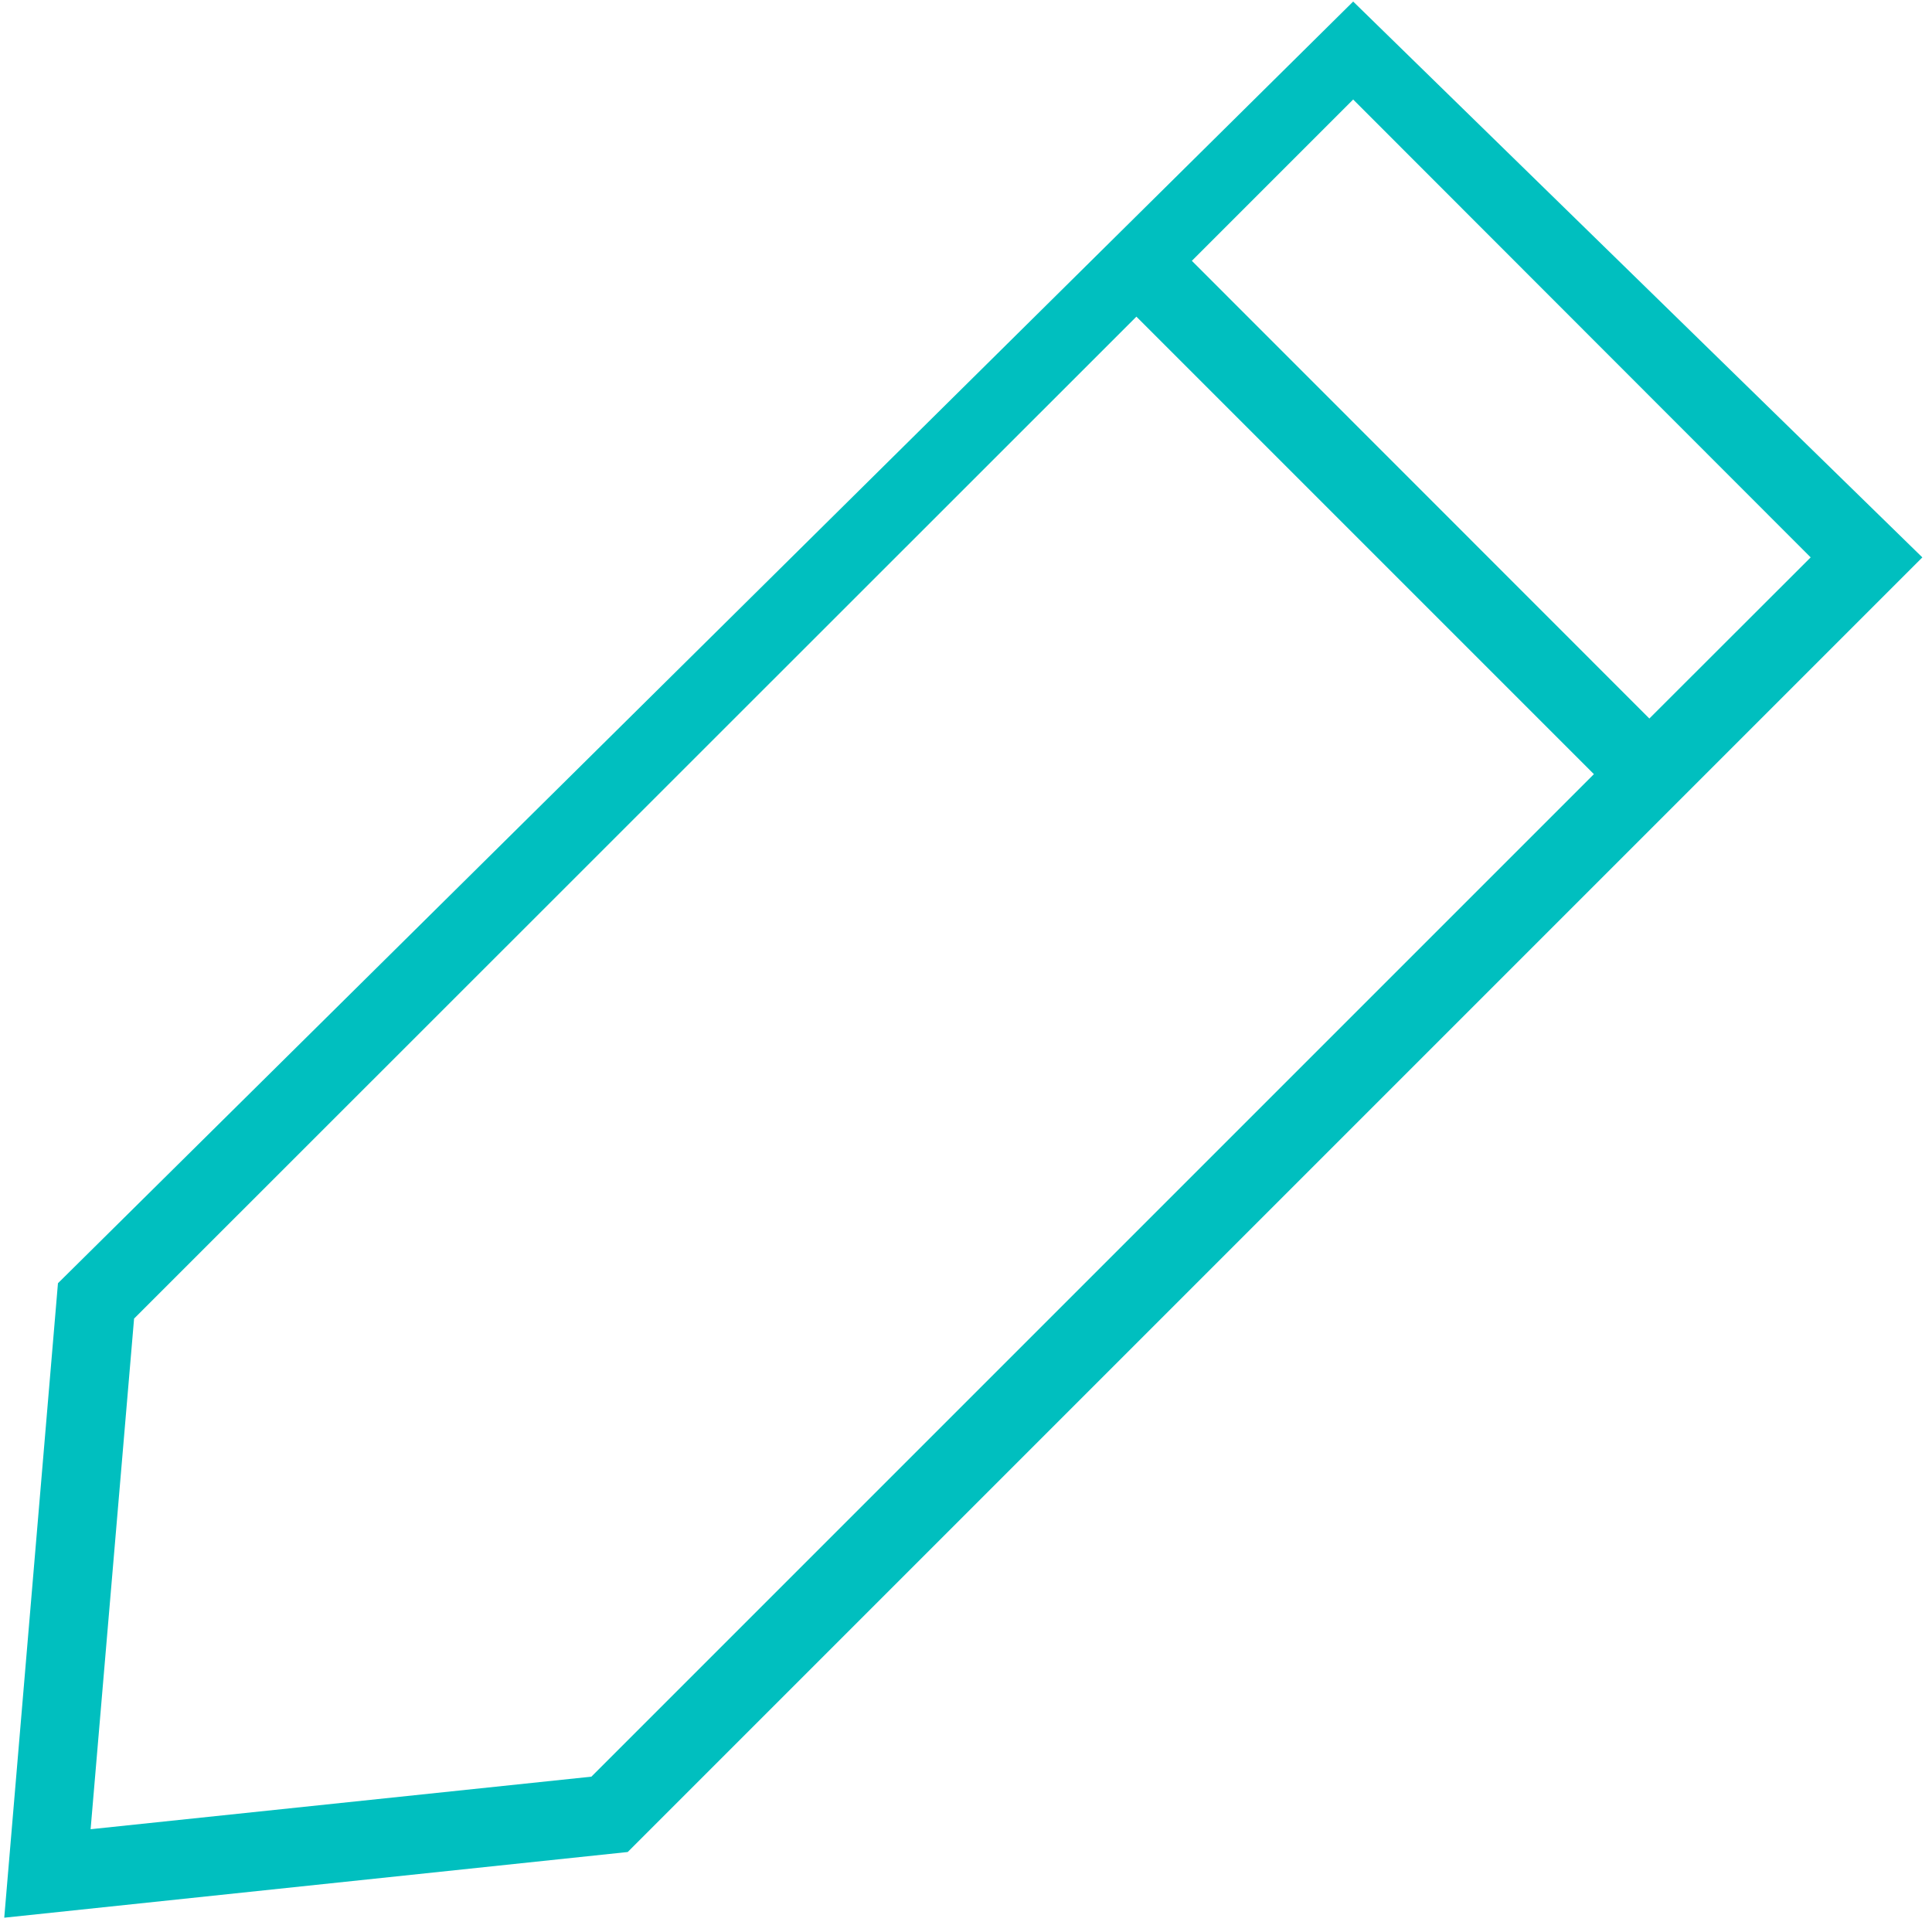 ﻿<?xml version="1.0" encoding="utf-8"?>
<svg version="1.1" xmlns:xlink="http://www.w3.org/1999/xlink" width="10px" height="10px" xmlns="http://www.w3.org/2000/svg">
  <g transform="matrix(1 0 0 1 -271 -155 )">
    <path d="M 0.3 6.642  L 0.022 9.926  L 3.249 9.586  L 9.95 2.885  L 7.004 0.008  L 0.3 6.642  Z M 7.004 0.515  L 9.372 2.885  L 8.537 3.719  L 6.169 1.35  L 7.004 0.515  Z M 0.469 9.468  L 0.694 6.825  L 5.882 1.639  L 8.25 4.007  L 3.061 9.196  L 0.469 9.468  Z " fill-rule="nonzero" fill="#00bfbf" stroke="none" transform="matrix(1 0 0 1 271 155 )" />
  </g>
</svg>